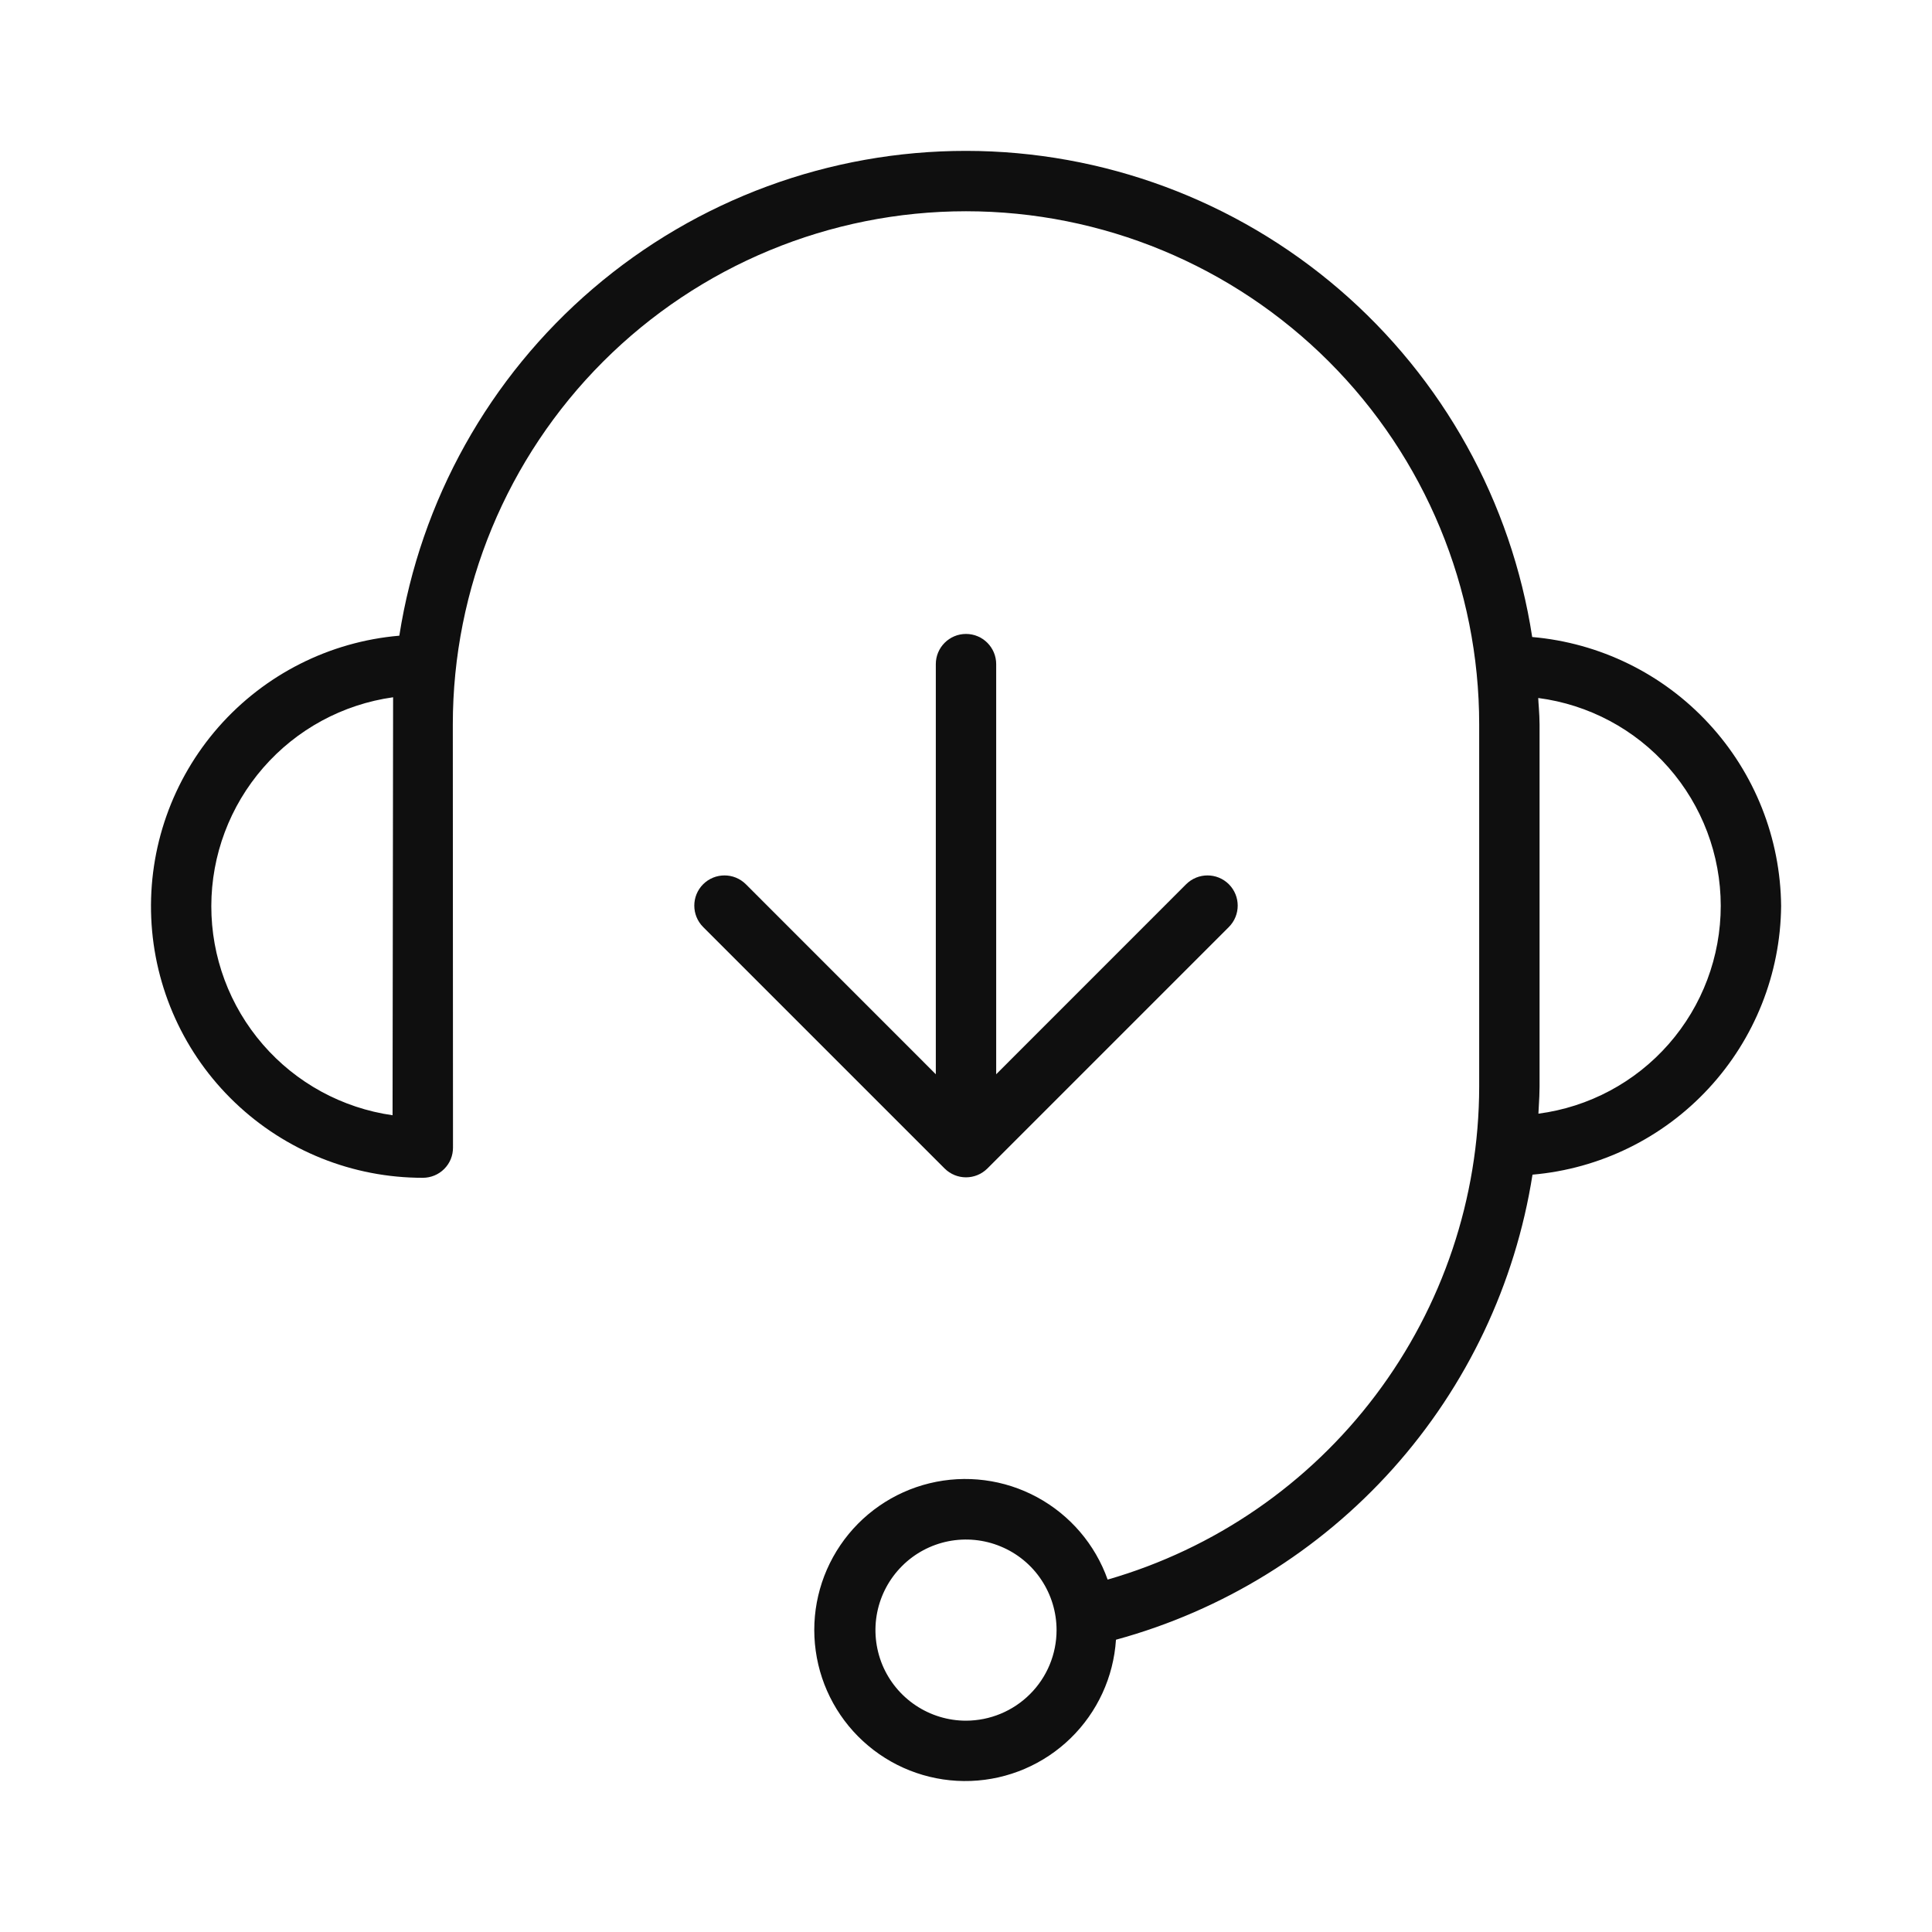 <svg width="32" height="32" viewBox="0 0 32 32" fill="none" xmlns="http://www.w3.org/2000/svg">
<path d="M28.301 11.983C29.064 12.807 29.491 13.886 29.501 15.008C29.49 16.129 29.062 17.205 28.301 18.027C27.54 18.85 26.5 19.359 25.383 19.456C25.098 21.268 24.295 22.959 23.071 24.326C21.847 25.692 20.254 26.676 18.484 27.159C18.444 27.777 18.176 28.359 17.732 28.791C17.288 29.223 16.7 29.475 16.08 29.498C15.461 29.521 14.855 29.313 14.381 28.915C13.906 28.517 13.596 27.956 13.511 27.343C13.425 26.729 13.571 26.105 13.919 25.593C14.267 25.08 14.793 24.715 15.395 24.568C15.997 24.421 16.632 24.503 17.177 24.798C17.722 25.093 18.139 25.579 18.346 26.163C20.117 25.653 21.675 24.581 22.785 23.108C23.895 21.636 24.497 19.843 24.5 18V11.999C24.5 9.745 23.605 7.583 22.011 5.989C20.416 4.395 18.255 3.499 16 3.499C13.746 3.499 11.584 4.395 9.99 5.989C8.396 7.583 7.5 9.745 7.5 11.999L7.503 19.007C7.503 19.073 7.491 19.138 7.466 19.199C7.441 19.26 7.404 19.315 7.357 19.362C7.311 19.408 7.256 19.445 7.195 19.47C7.134 19.495 7.069 19.508 7.003 19.508C5.843 19.509 4.728 19.062 3.89 18.26C3.051 17.459 2.555 16.364 2.505 15.205C2.455 14.046 2.854 12.913 3.62 12.041C4.386 11.17 5.458 10.628 6.614 10.529C6.964 8.29 8.102 6.25 9.825 4.777C11.547 3.305 13.739 2.497 16.006 2.499C18.272 2.502 20.462 3.315 22.181 4.792C23.9 6.269 25.034 8.312 25.378 10.551C26.496 10.648 27.539 11.158 28.301 11.983ZM4.354 17.3C4.905 17.937 5.668 18.353 6.502 18.472L6.511 11.549C5.677 11.666 4.913 12.08 4.36 12.716C3.807 13.351 3.501 14.164 3.5 15.007C3.499 15.849 3.802 16.663 4.354 17.3ZM15.167 28.247C15.414 28.412 15.704 28.5 16 28.5C16.398 28.499 16.779 28.341 17.06 28.06C17.342 27.779 17.5 27.397 17.5 27C17.5 26.703 17.412 26.413 17.247 26.166C17.083 25.919 16.848 25.727 16.574 25.614C16.3 25.5 15.998 25.471 15.708 25.528C15.417 25.586 15.149 25.729 14.94 25.939C14.73 26.149 14.587 26.416 14.529 26.707C14.471 26.998 14.501 27.299 14.614 27.574C14.728 27.848 14.92 28.082 15.167 28.247ZM25.488 18.314C25.486 18.358 25.483 18.402 25.481 18.446C26.317 18.336 27.084 17.926 27.639 17.293C28.195 16.659 28.501 15.845 28.501 15.002C28.5 14.16 28.193 13.346 27.637 12.713C27.081 12.079 26.314 11.67 25.478 11.561C25.48 11.614 25.484 11.667 25.488 11.719C25.494 11.812 25.5 11.905 25.5 11.999V18C25.5 18.105 25.494 18.209 25.488 18.314Z" fill="#0F0F0F"/>
<path d="M16 10.5C16.276 10.5 16.5 10.724 16.5 11V17.793L19.646 14.646C19.842 14.451 20.158 14.451 20.354 14.646C20.549 14.842 20.549 15.158 20.354 15.354L16.354 19.354C16.158 19.549 15.842 19.549 15.646 19.354L11.646 15.354C11.451 15.158 11.451 14.842 11.646 14.646C11.842 14.451 12.158 14.451 12.354 14.646L15.5 17.793V11C15.5 10.724 15.724 10.5 16 10.5Z" fill="#0F0F0F"/>
</svg>
